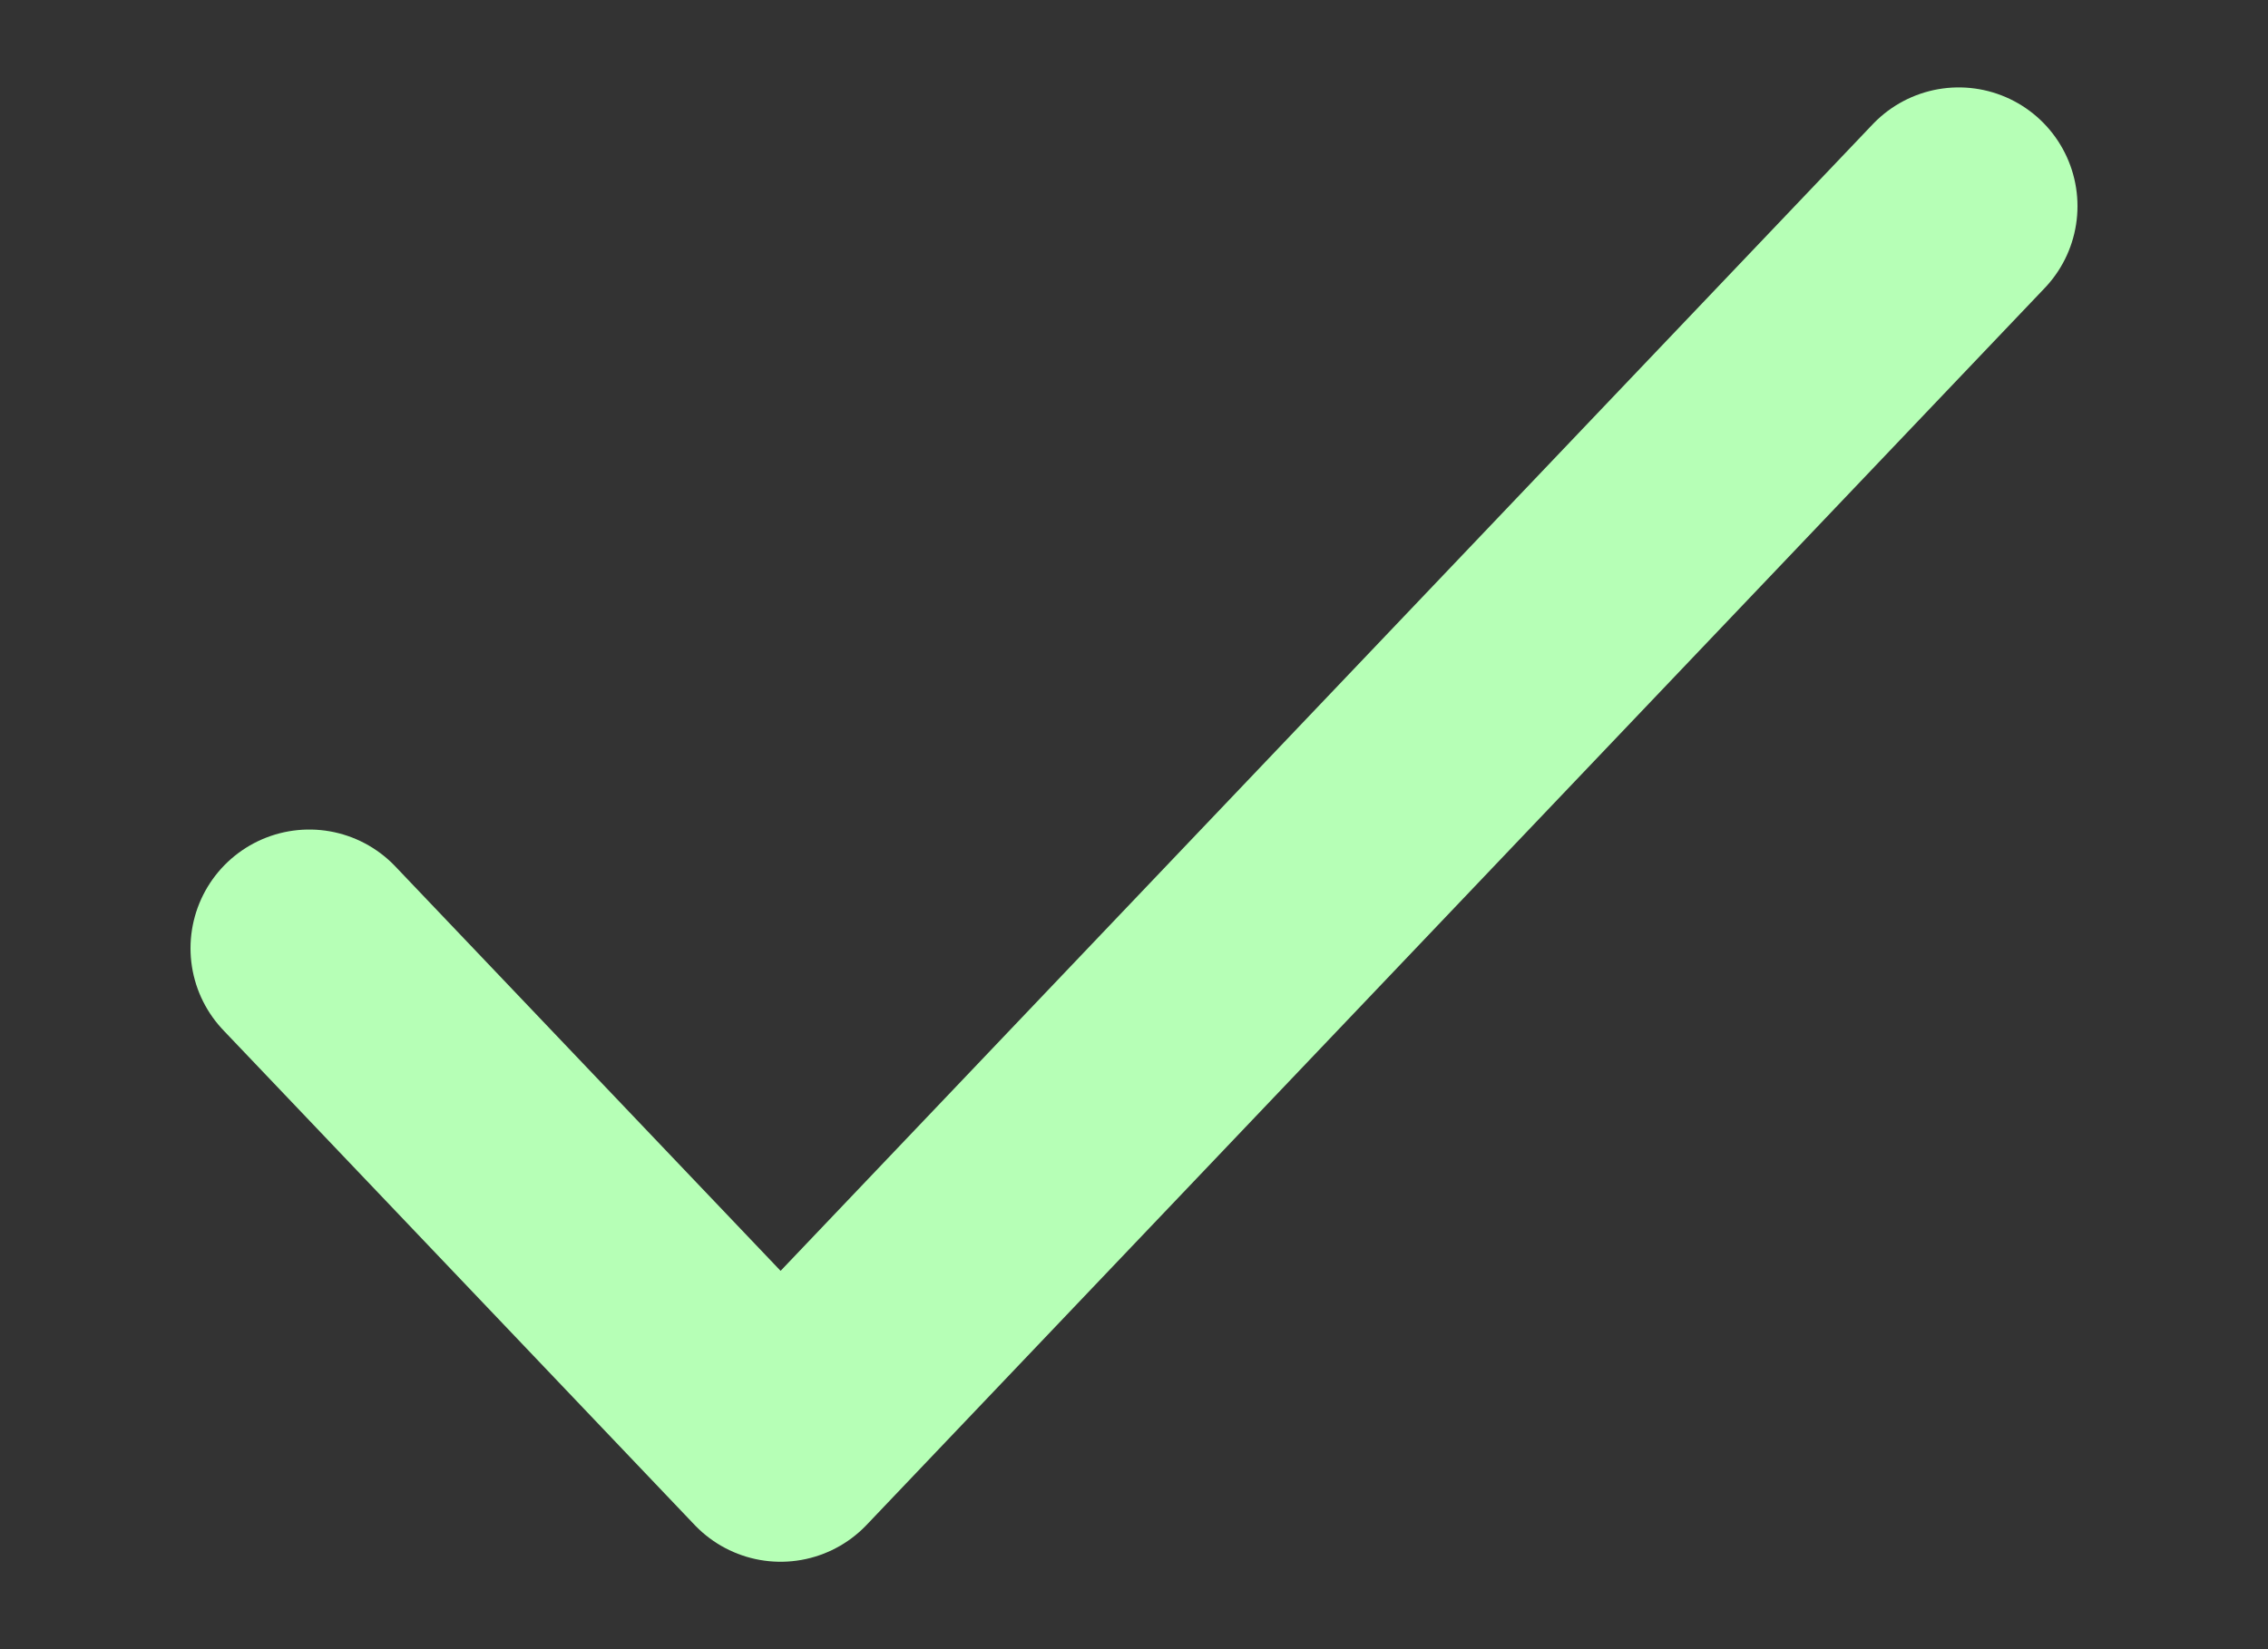 <svg xmlns="http://www.w3.org/2000/svg" width="11" height="8" viewBox="0 0 11 8" fill="none">
  <rect x="0" y="0" width="11" height="8" fill="#333333" stroke="none"/>
  <path d="M1.5 4.6L3.786 7L9.5 1" stroke="#B6FFB6" stroke-width="1.152" stroke-linecap="round" stroke-linejoin="round"/>
</svg>
